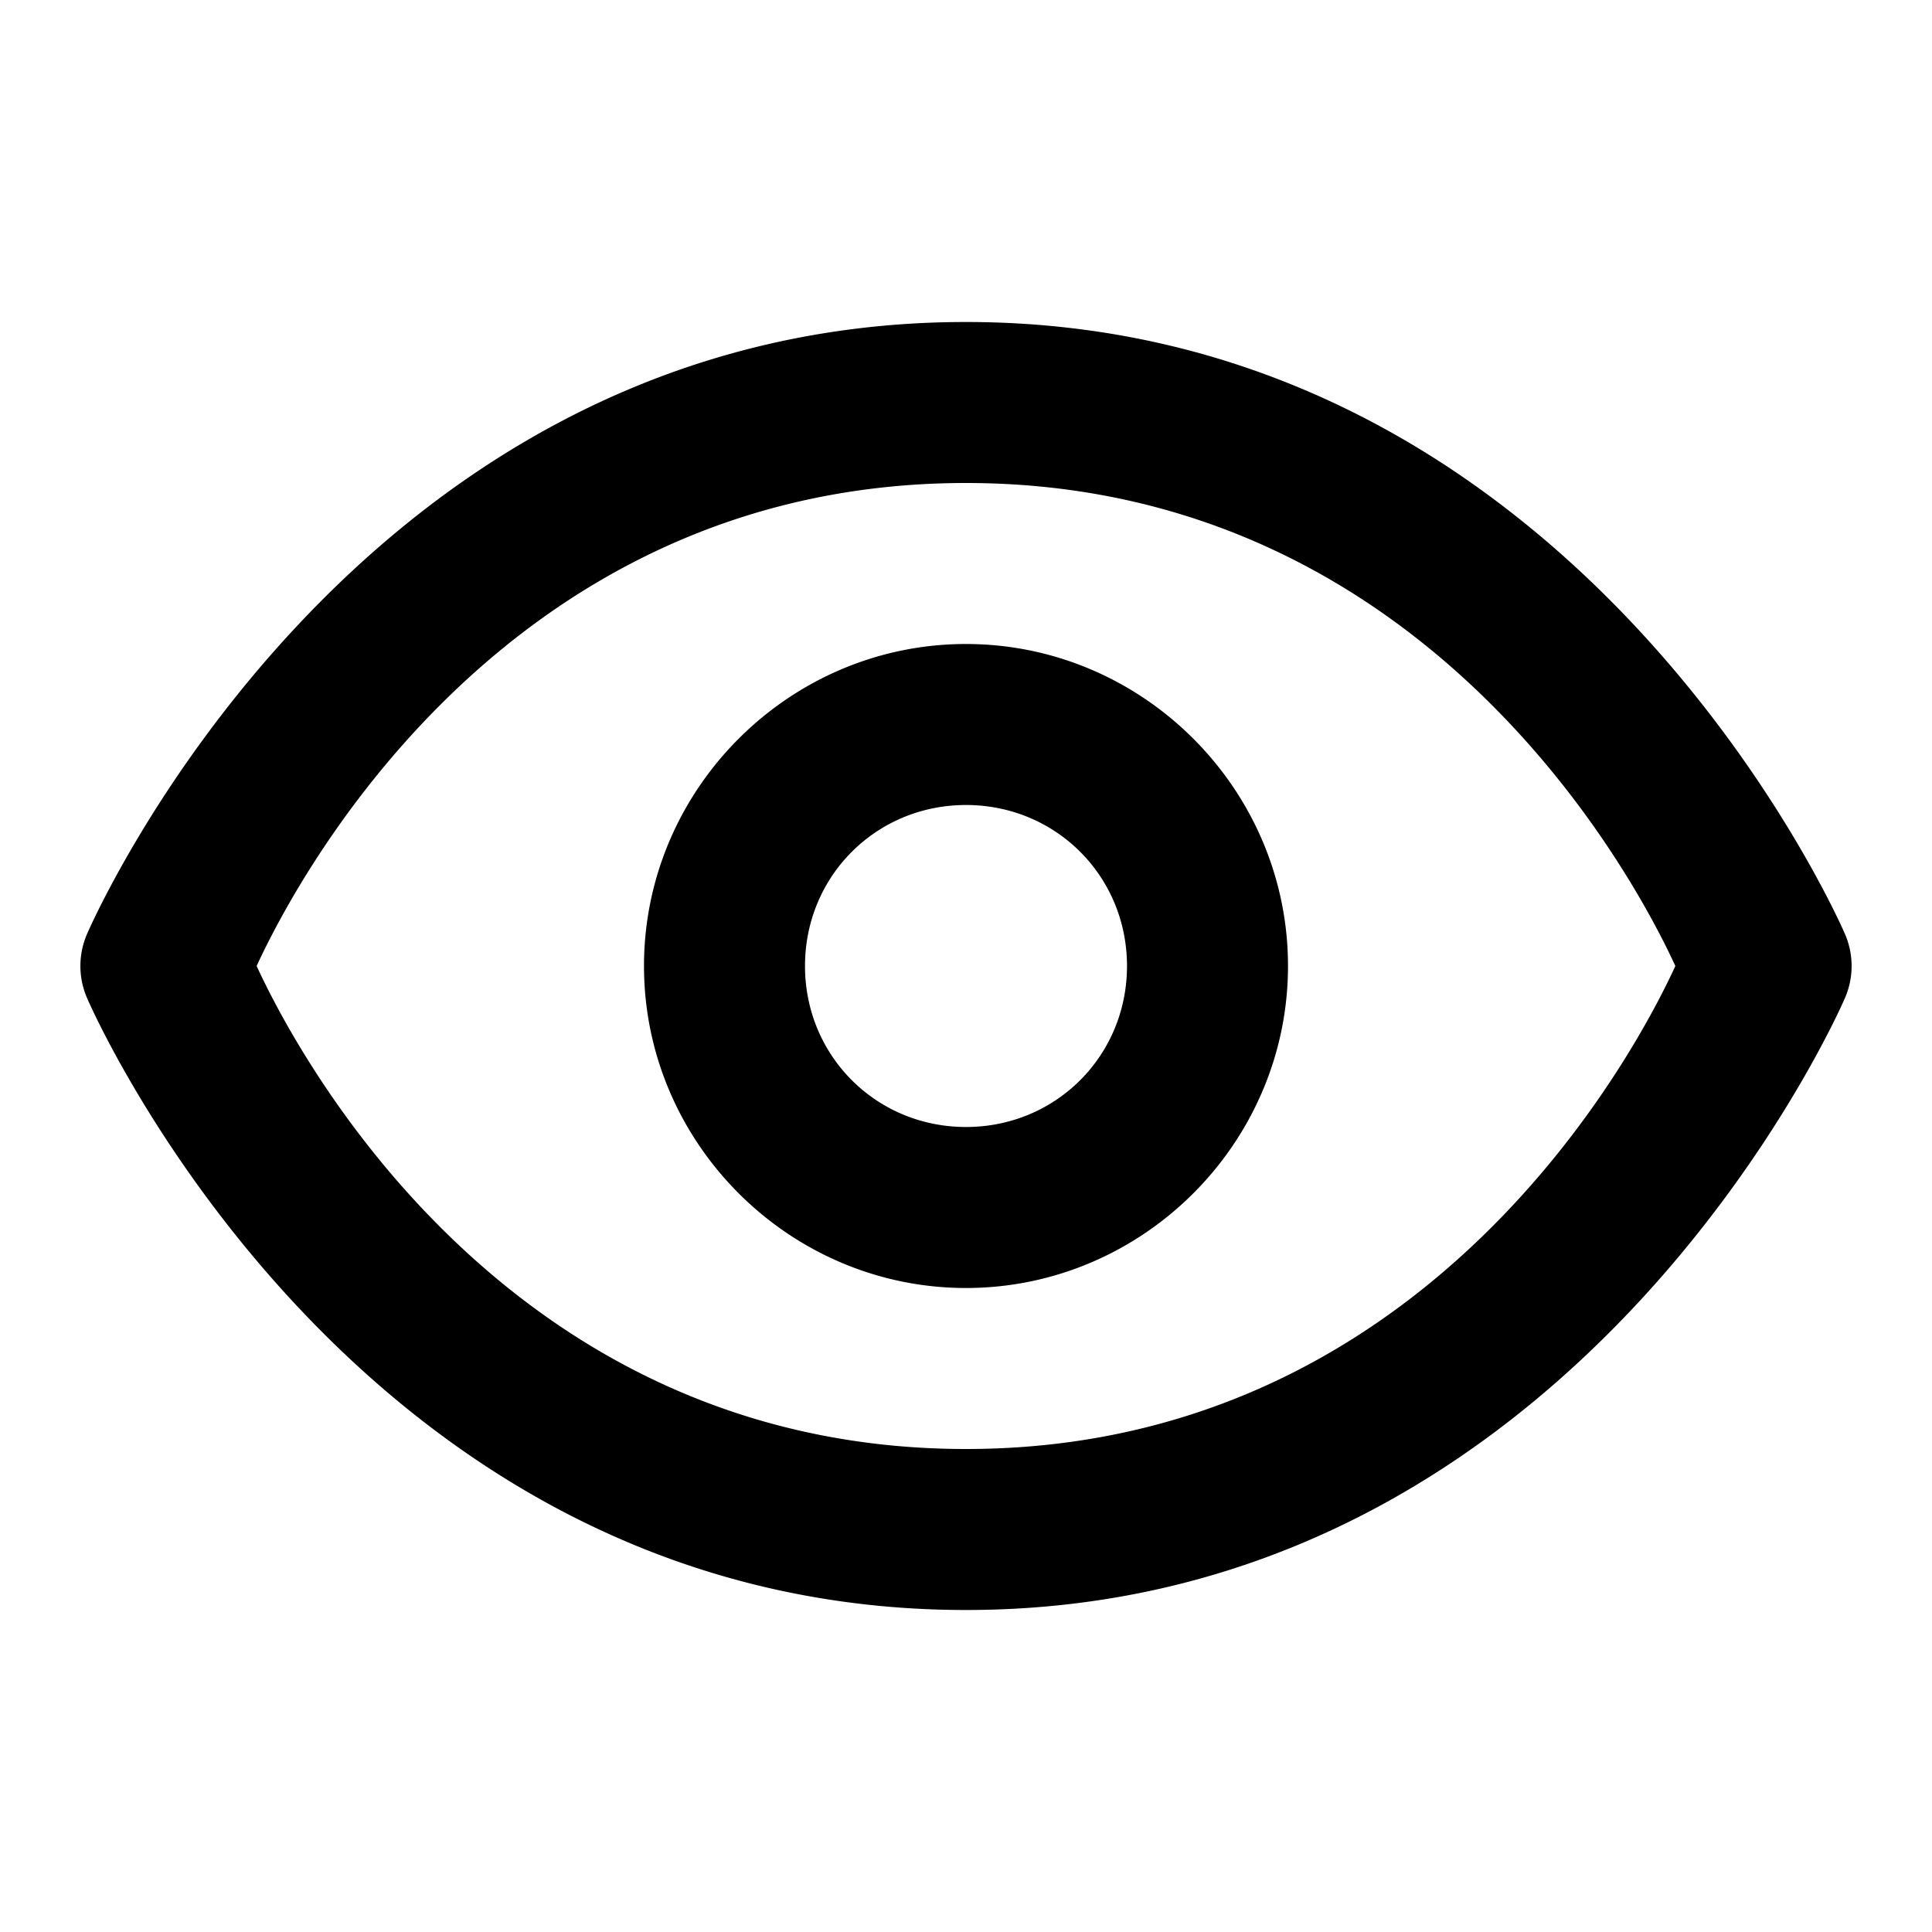 <?xml version="1.0" encoding="UTF-8" standalone="no"?>
<svg
   width="24"
   height="24"
   viewBox="0 0 24 24"
   fill="none"
   stroke="currentColor"
   stroke-width="2"
   stroke-linecap="round"
   stroke-linejoin="round"
   version="1.1"
   id="svg1"
   xmlns="http://www.w3.org/2000/svg"
   xmlns:svg="http://www.w3.org/2000/svg">
  <defs
     id="defs1" />
  <path
     id="path1"
     style="color:#000000;fill:#000000;-inkscape-stroke:none"
     d="M 12 4 C 4.333 4 1.08 11.605 1.08 11.605 A 1 1 0 0 0 1.08 12.395 C 1.08 12.395 4.333 20 12 20 C 19.667 20 22.92 12.395 22.92 12.395 A 1 1 0 0 0 22.92 11.605 C 22.92 11.605 19.667 4 12 4 z M 12 6 C 17.942 6 20.491 11.305 20.812 12 C 20.491 12.695 17.942 18 12 18 C 6.058 18 3.509 12.695 3.188 12 C 3.509 11.305 6.058 6 12 6 z M 12 8 C 9.803 8 8 9.803 8 12 C 8 14.197 9.803 16 12 16 C 14.197 16 16 14.197 16 12 C 16 9.803 14.197 8 12 8 z M 12 10 C 13.116 10 14 10.884 14 12 C 14 13.116 13.116 14 12 14 C 10.884 14 10 13.116 10 12 C 10 10.884 10.884 10 12 10 z "
     stroke-width="0" />
</svg>

